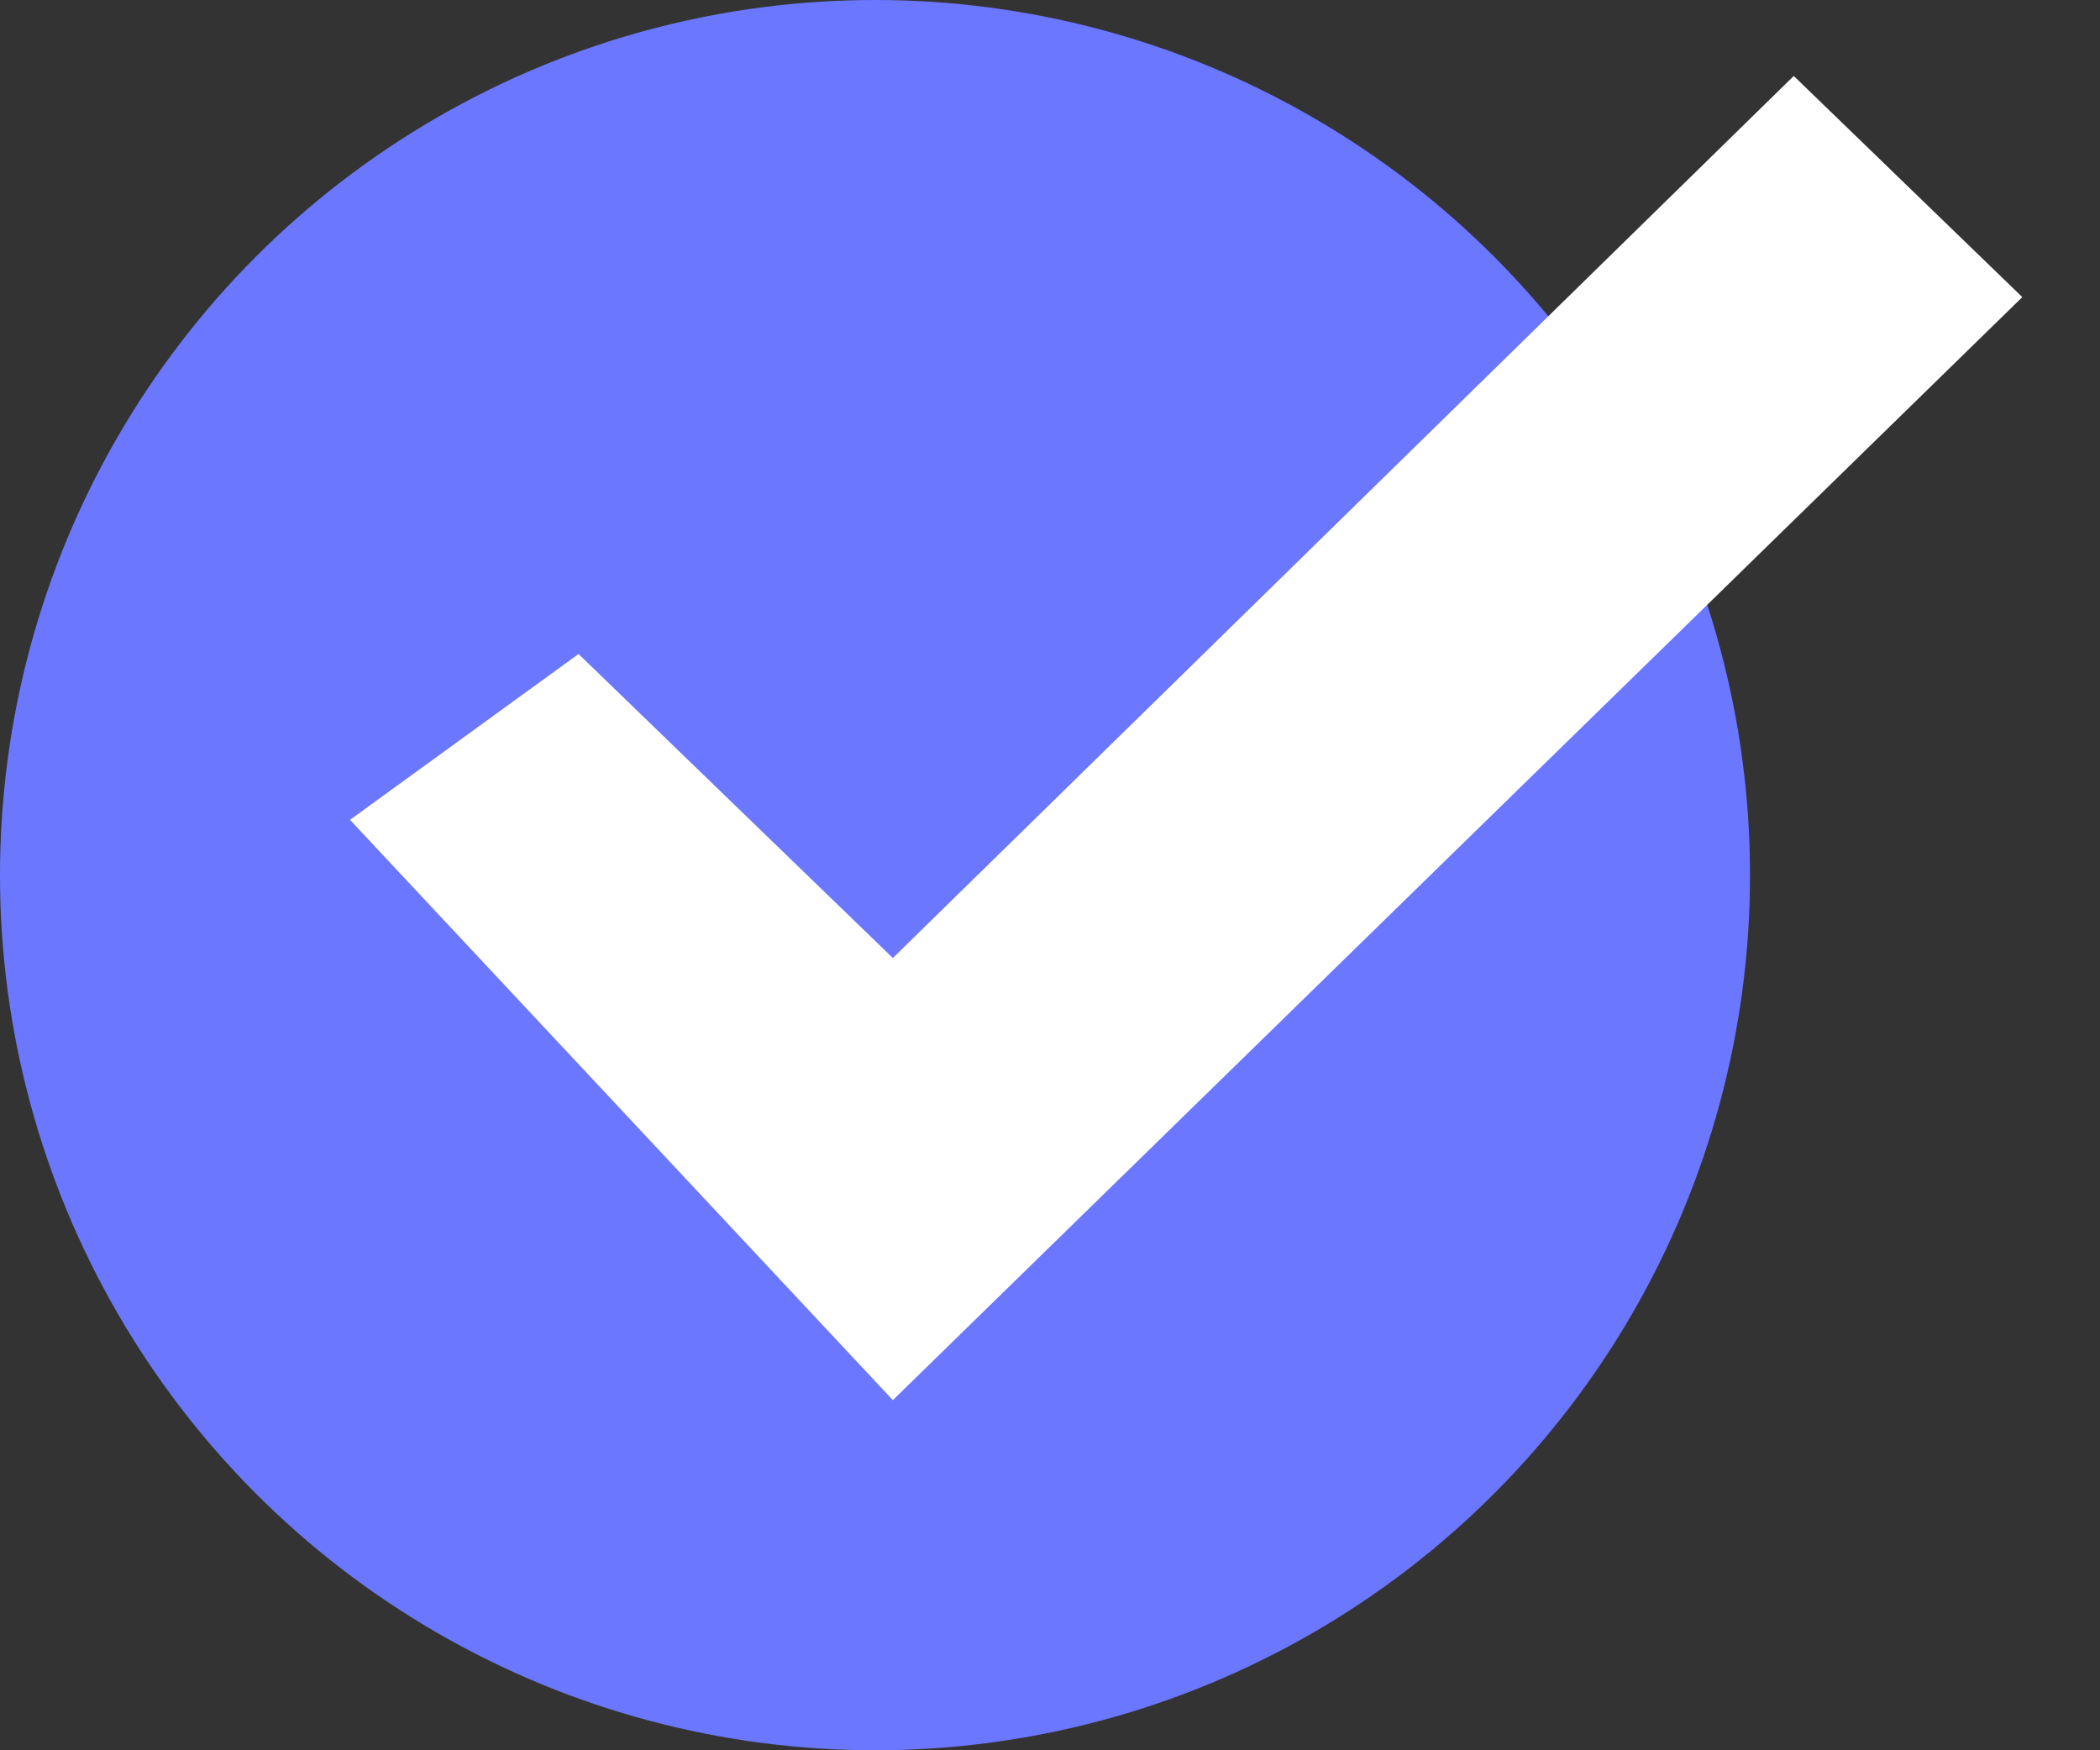 <svg width="24" height="20" viewBox="0 0 24 20" fill="none" xmlns="http://www.w3.org/2000/svg">
<rect x="0" y="0" width="24" height="20" fill="#333333" stroke="none"/>
<circle cx="10" cy="10" r="10" fill="#6B77FF"/>
<path d="M6.612 7.473L4 9.368L10.204 15.999L23.112 3.395L20.5 0.868L10.204 10.947L6.612 7.473Z" fill="white"/>
</svg>
